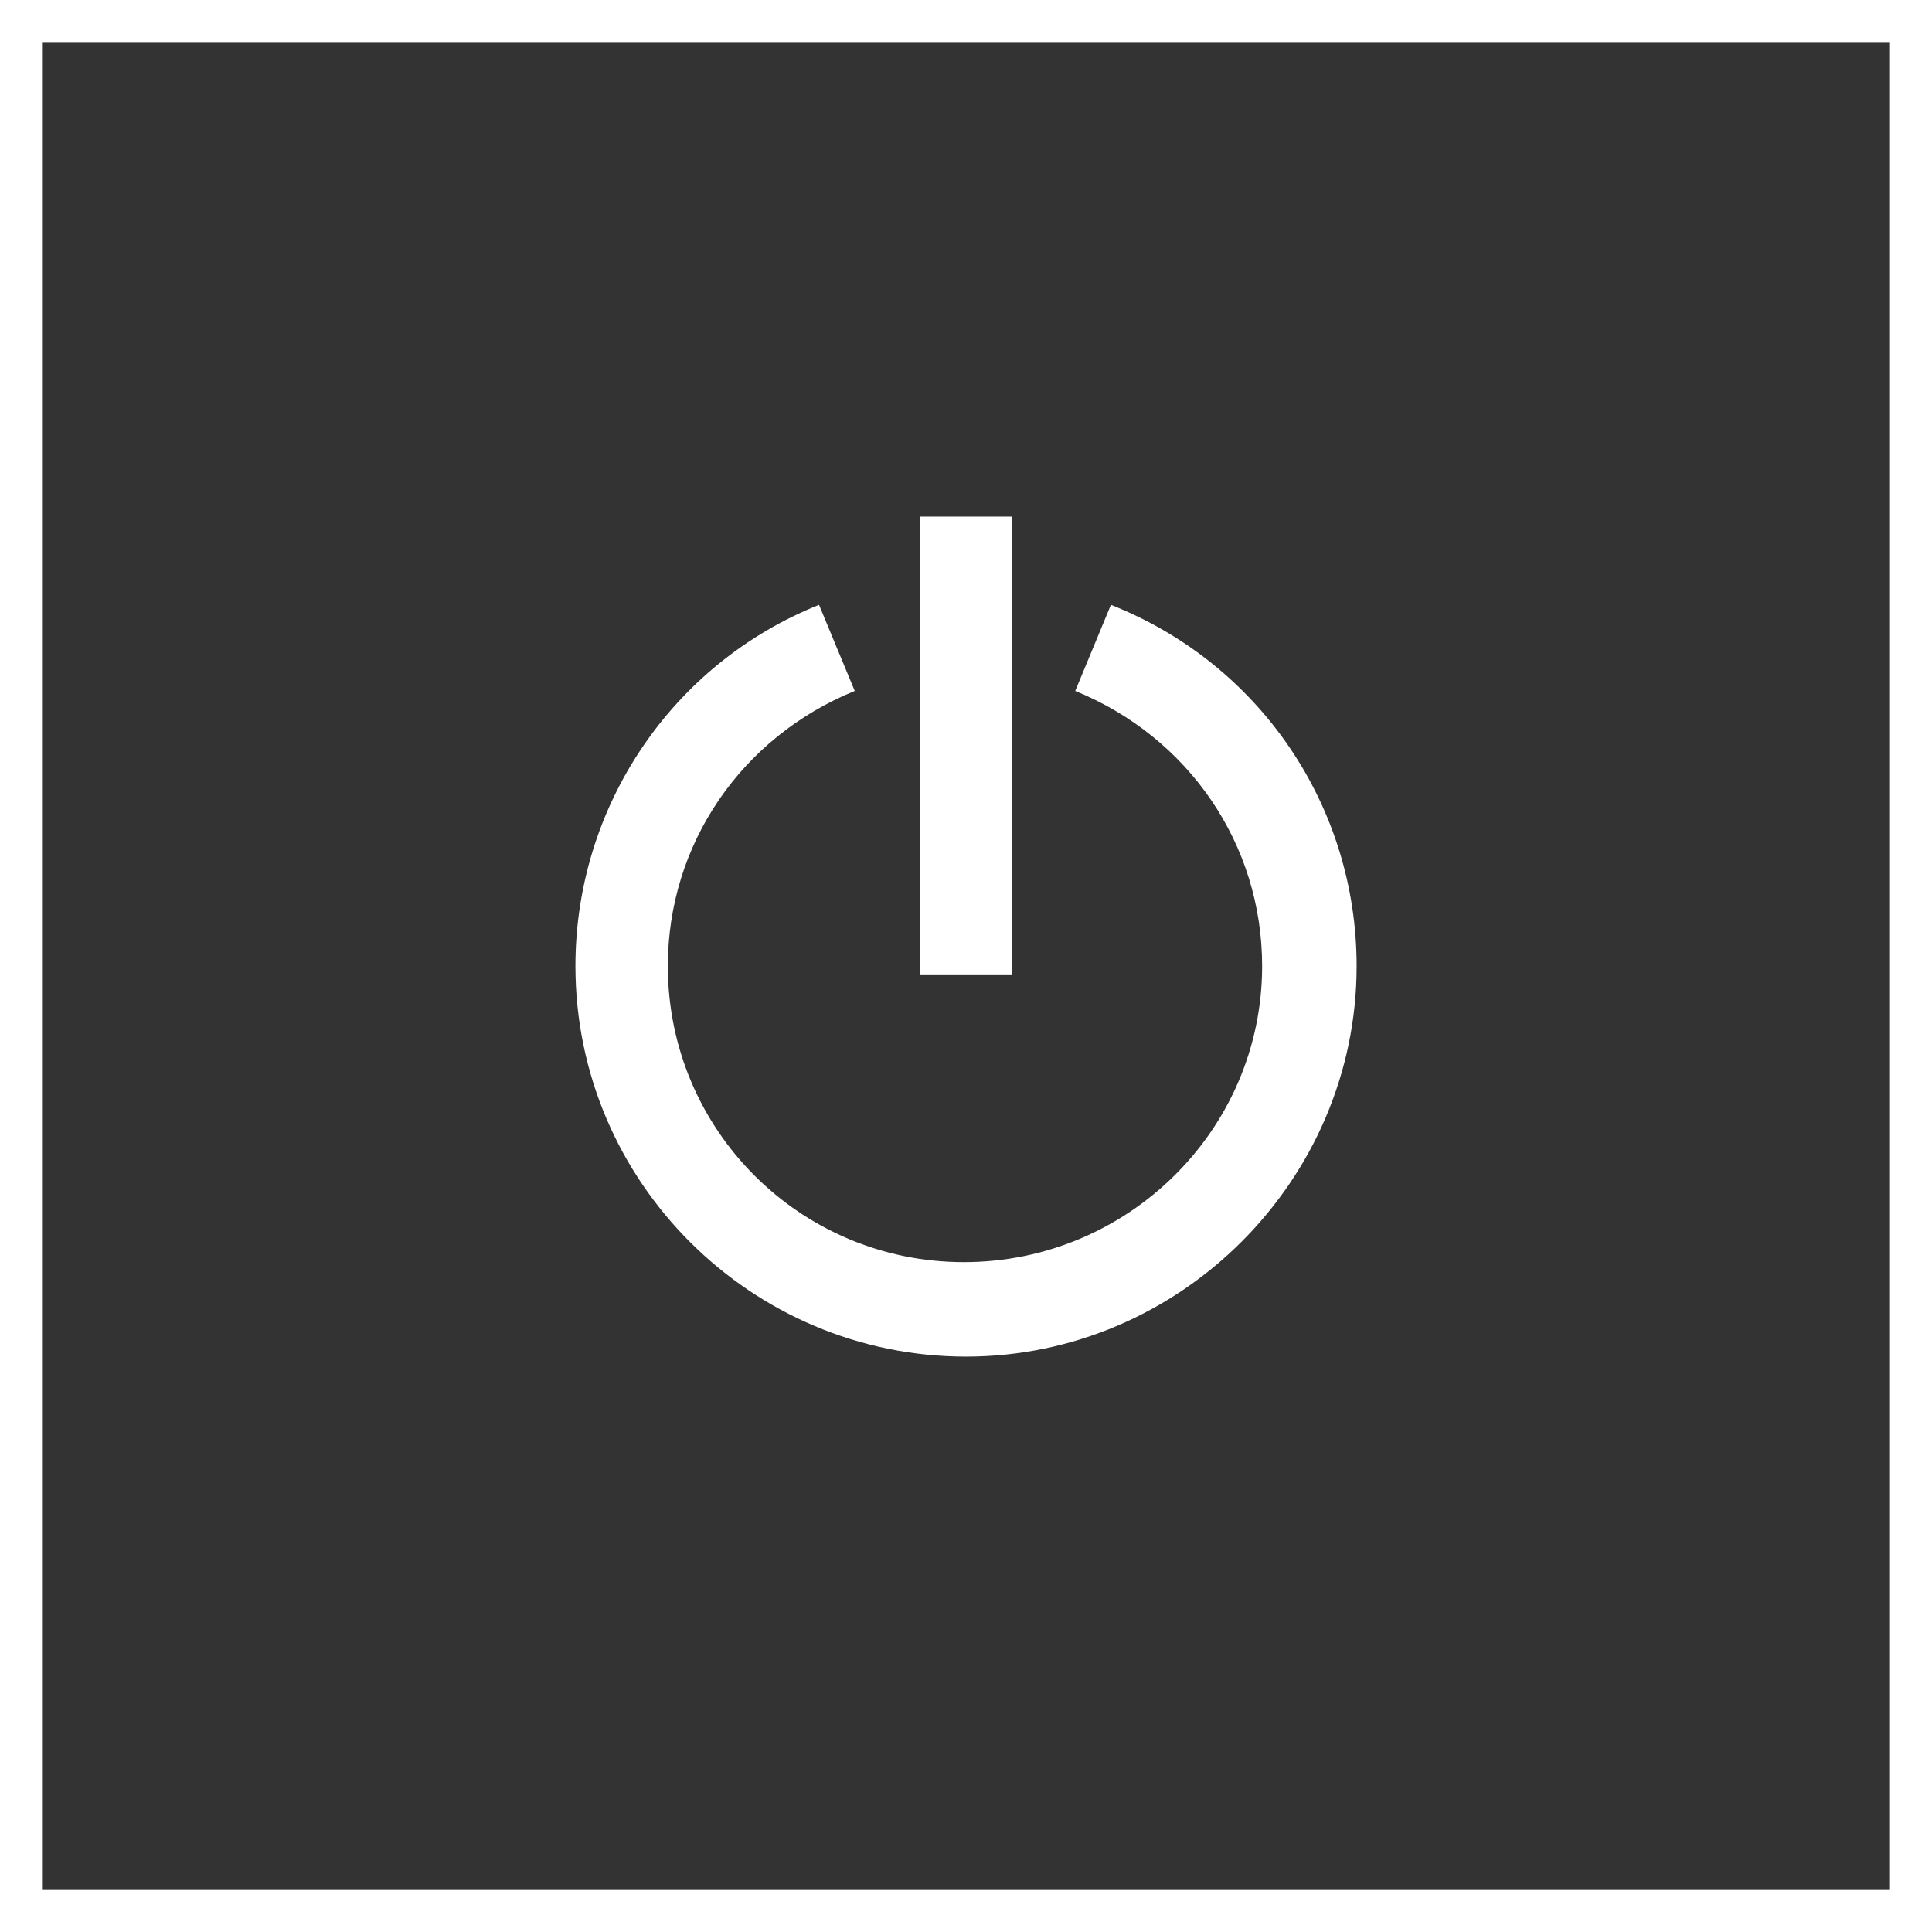 <svg fill="none" height="100" viewBox="0 0 100 100" width="100" xmlns="http://www.w3.org/2000/svg">
    <rect x="0" y="0" width="100" height="100" fill="#333333" stroke="none"/>
    <g clip-path="url(#clip0_108_32)">
        <path d="M100 100H0V0H100V100ZM2.175 97.826H97.825V2.176H2.175V97.826Z"
            fill="white" />
        <path
            d="M50.001 70.218C38.914 70.218 29.784 61.196 29.784 50.001C29.784 41.74 34.784 34.349 42.393 31.306L44.241 35.763C38.371 38.154 34.567 43.697 34.567 50.002C34.567 58.48 41.414 65.328 49.893 65.328C58.371 65.328 65.328 58.48 65.328 50.002C65.328 43.697 61.523 38.154 55.654 35.763L57.501 31.306C65.218 34.349 70.219 41.741 70.219 50.001C70.219 61.088 61.088 70.218 50.002 70.218H50.001Z"
            fill="white" />
        <path d="M47.609 26.739H52.392V50.434H47.609V26.739Z" fill="white" />
    </g>
    <defs>
        <clipPath id="clip0_108_32">
            <rect fill="white" height="100" width="100" />
        </clipPath>
    </defs>
</svg>
